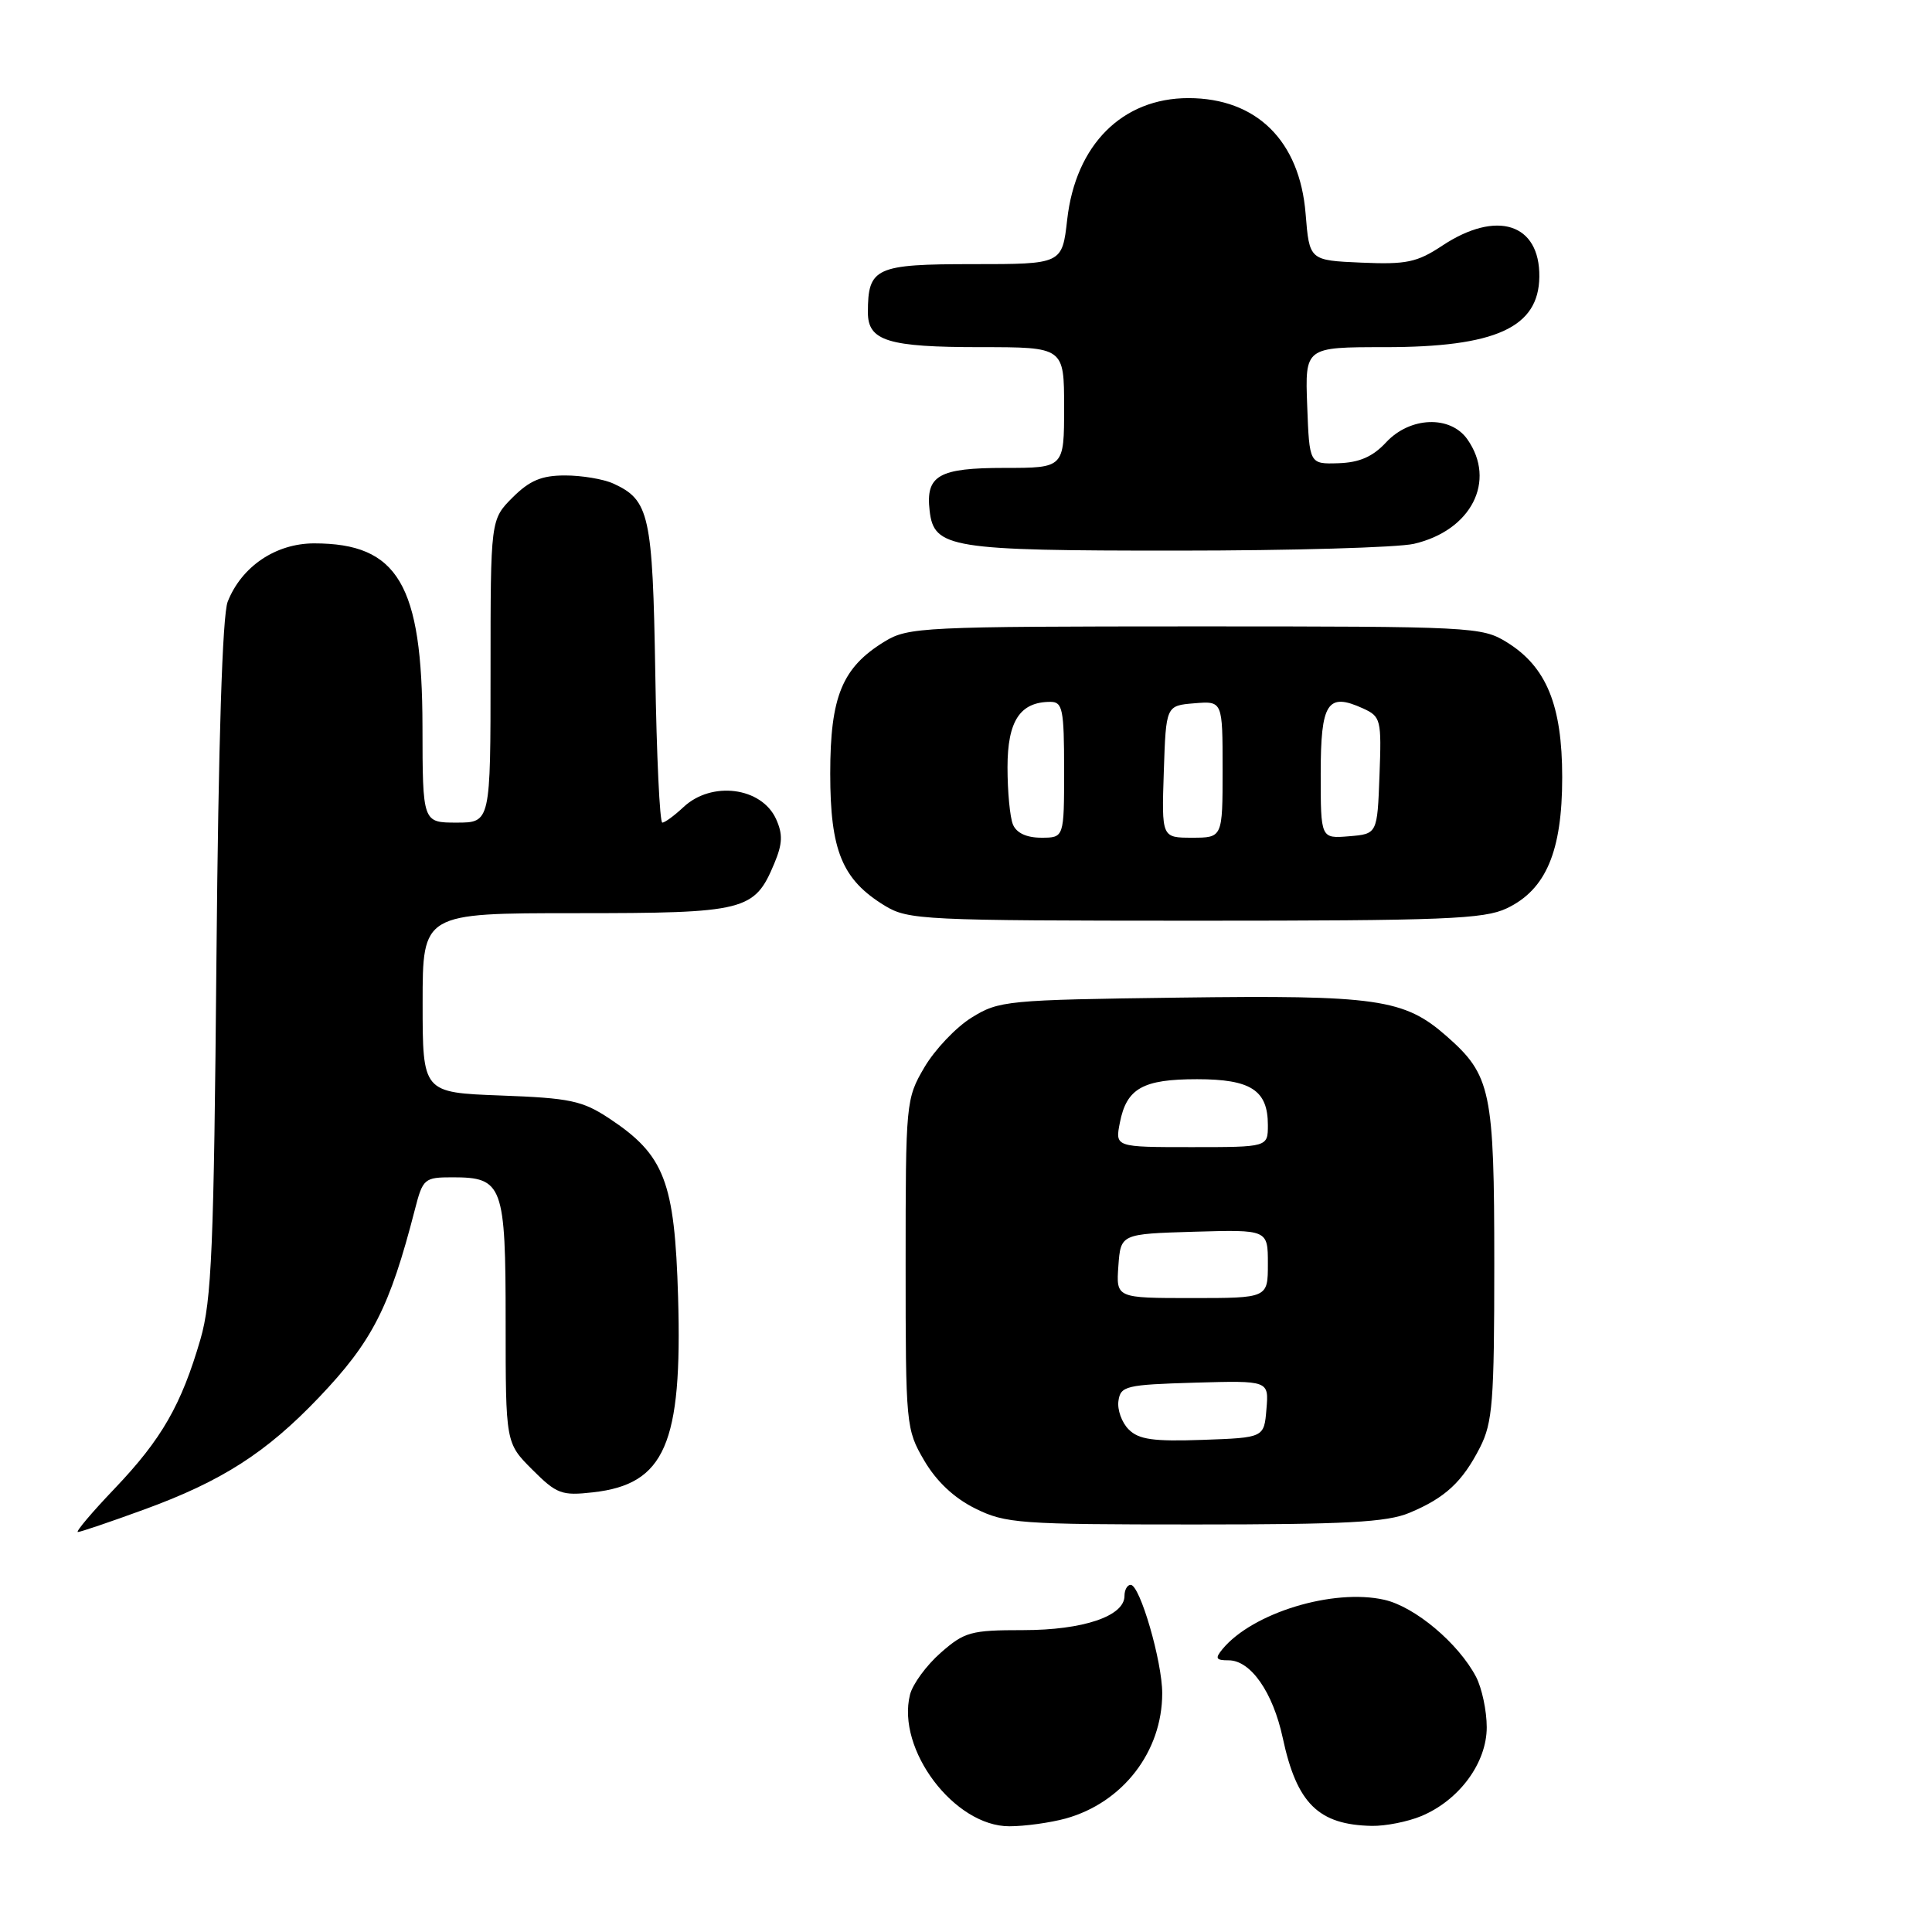 <?xml version="1.0" encoding="UTF-8" standalone="no"?>
<!DOCTYPE svg PUBLIC "-//W3C//DTD SVG 1.1//EN" "http://www.w3.org/Graphics/SVG/1.1/DTD/svg11.dtd" >
<svg xmlns="http://www.w3.org/2000/svg" xmlns:xlink="http://www.w3.org/1999/xlink" version="1.1" viewBox="0 0 256 256">
 <g >
 <path fill="currentColor"
d=" M 141.22 240.96 C 148.79 238.85 154.00 232.09 154.00 224.37 C 154.00 220.15 151.05 210.00 149.82 210.00 C 149.37 210.00 149.00 210.66 149.00 211.47 C 149.00 214.15 143.52 216.00 135.58 216.00 C 128.65 216.00 127.80 216.23 124.64 219.01 C 122.75 220.67 120.93 223.16 120.58 224.55 C 118.76 231.81 126.46 242.01 133.75 241.99 C 135.81 241.99 139.17 241.52 141.22 240.96 Z  M 188.33 240.64 C 193.36 238.54 197.00 233.59 197.00 228.87 C 197.00 226.69 196.36 223.69 195.59 222.20 C 193.25 217.74 187.49 212.90 183.43 211.98 C 176.65 210.45 165.98 213.70 161.99 218.51 C 160.97 219.75 161.10 220.00 162.80 220.00 C 165.72 220.00 168.67 224.23 169.97 230.28 C 171.83 238.97 174.69 241.80 181.78 241.94 C 183.59 241.97 186.53 241.39 188.33 240.64 Z  M 19.10 200.02 C 29.38 196.27 35.27 192.50 42.24 185.19 C 49.34 177.74 51.63 173.26 54.98 160.25 C 56.03 156.17 56.23 156.00 59.97 156.00 C 66.63 156.00 67.00 157.00 67.00 175.17 C 67.00 191.20 67.00 191.20 70.53 194.73 C 73.77 197.97 74.42 198.21 78.59 197.74 C 88.10 196.67 90.42 191.34 89.85 171.87 C 89.40 156.54 88.06 153.05 80.73 148.20 C 77.16 145.84 75.54 145.50 66.35 145.16 C 56.00 144.77 56.00 144.77 56.00 132.89 C 56.00 121.00 56.00 121.00 76.28 121.00 C 98.81 121.00 99.97 120.71 102.60 114.41 C 103.70 111.79 103.74 110.53 102.83 108.52 C 100.90 104.29 94.28 103.45 90.56 106.95 C 89.35 108.08 88.10 109.00 87.76 109.00 C 87.42 109.00 87.00 100.11 86.83 89.25 C 86.48 68.17 86.05 66.26 81.26 64.07 C 79.96 63.48 77.09 63.00 74.88 63.00 C 71.76 63.00 70.19 63.66 67.92 65.92 C 65.00 68.85 65.00 68.85 65.00 88.92 C 65.00 109.00 65.00 109.00 60.50 109.00 C 56.00 109.00 56.00 109.00 55.98 96.25 C 55.95 77.43 52.73 72.00 41.63 72.00 C 36.54 72.00 32.01 75.06 30.17 79.73 C 29.47 81.52 28.94 98.20 28.68 127.00 C 28.34 165.41 28.05 172.31 26.56 177.46 C 24.03 186.16 21.42 190.70 15.22 197.21 C 12.18 200.39 9.98 203.00 10.32 203.00 C 10.66 203.00 14.61 201.66 19.10 200.02 Z  M 186.75 200.46 C 191.50 198.48 193.77 196.37 196.11 191.79 C 197.78 188.50 198.00 185.72 198.00 167.51 C 198.00 144.50 197.57 142.47 191.66 137.28 C 186.05 132.35 182.45 131.84 156.15 132.19 C 133.38 132.49 132.36 132.59 128.74 134.84 C 126.67 136.12 123.86 139.09 122.49 141.42 C 120.04 145.60 120.00 146.05 120.00 167.50 C 120.00 188.91 120.05 189.40 122.47 193.54 C 124.09 196.30 126.43 198.50 129.22 199.88 C 133.23 201.87 135.06 202.00 158.28 202.00 C 178.32 202.00 183.77 201.71 186.75 200.46 Z  M 199.65 120.36 C 204.85 117.89 207.00 112.82 207.00 103.00 C 207.00 93.44 204.91 88.34 199.66 85.10 C 196.37 83.06 195.13 83.00 158.38 83.00 C 122.35 83.01 120.34 83.10 117.24 84.99 C 111.59 88.44 110.01 92.27 110.01 102.50 C 110.01 112.73 111.59 116.56 117.24 120.01 C 120.34 121.90 122.35 121.99 158.35 122.00 C 191.34 122.00 196.64 121.79 199.65 120.36 Z  M 187.35 72.06 C 194.95 70.30 198.31 63.74 194.44 58.22 C 192.19 55.00 186.82 55.20 183.65 58.63 C 181.89 60.52 180.13 61.29 177.35 61.38 C 173.50 61.50 173.50 61.50 173.21 53.75 C 172.92 46.00 172.92 46.00 183.49 46.00 C 198.19 46.00 203.89 43.40 203.97 36.68 C 204.05 29.61 198.33 27.77 191.11 32.55 C 187.76 34.77 186.36 35.06 180.38 34.80 C 173.50 34.50 173.50 34.50 173.00 28.32 C 172.22 18.65 166.50 13.01 157.48 13.00 C 148.71 13.00 142.53 19.18 141.41 29.09 C 140.74 35.00 140.74 35.00 128.91 35.00 C 115.99 35.00 115.00 35.46 115.00 41.40 C 115.00 45.18 117.67 46.00 129.93 46.00 C 141.00 46.00 141.00 46.00 141.00 54.00 C 141.00 62.00 141.00 62.00 133.12 62.00 C 124.37 62.00 122.64 62.99 123.18 67.67 C 123.75 72.63 125.89 72.97 156.00 72.96 C 171.12 72.96 185.23 72.55 187.35 72.06 Z  M 149.56 189.41 C 148.64 188.50 148.03 186.79 148.20 185.63 C 148.48 183.65 149.18 183.48 158.31 183.21 C 168.13 182.93 168.13 182.93 167.81 186.71 C 167.50 190.50 167.50 190.50 159.36 190.79 C 152.83 191.02 150.89 190.75 149.56 189.41 Z  M 148.19 167.75 C 148.50 163.50 148.50 163.50 158.25 163.21 C 168.00 162.93 168.00 162.93 168.00 167.46 C 168.00 172.00 168.00 172.00 157.94 172.00 C 147.89 172.00 147.89 172.00 148.19 167.75 Z  M 148.39 148.75 C 149.28 144.21 151.43 143.00 158.62 143.00 C 165.74 143.00 168.00 144.46 168.00 149.07 C 168.00 152.00 168.00 152.00 157.88 152.00 C 147.75 152.00 147.75 152.00 148.39 148.75 Z  M 134.22 109.25 C 133.82 108.29 133.50 104.88 133.50 101.67 C 133.50 95.53 135.16 93.00 139.19 93.00 C 140.80 93.00 141.00 93.98 141.00 102.00 C 141.00 111.00 141.00 111.00 137.97 111.00 C 136.02 111.00 134.68 110.37 134.22 109.25 Z  M 154.21 102.25 C 154.50 93.50 154.50 93.50 158.25 93.19 C 162.00 92.88 162.00 92.88 162.00 101.94 C 162.00 111.00 162.00 111.00 157.96 111.00 C 153.92 111.00 153.92 111.00 154.21 102.25 Z  M 175.00 102.53 C 175.00 93.09 175.89 91.72 180.61 93.87 C 182.97 94.95 183.07 95.34 182.79 102.75 C 182.50 110.50 182.50 110.50 178.75 110.81 C 175.00 111.12 175.00 111.12 175.00 102.53 Z "/>
</g>
</svg>